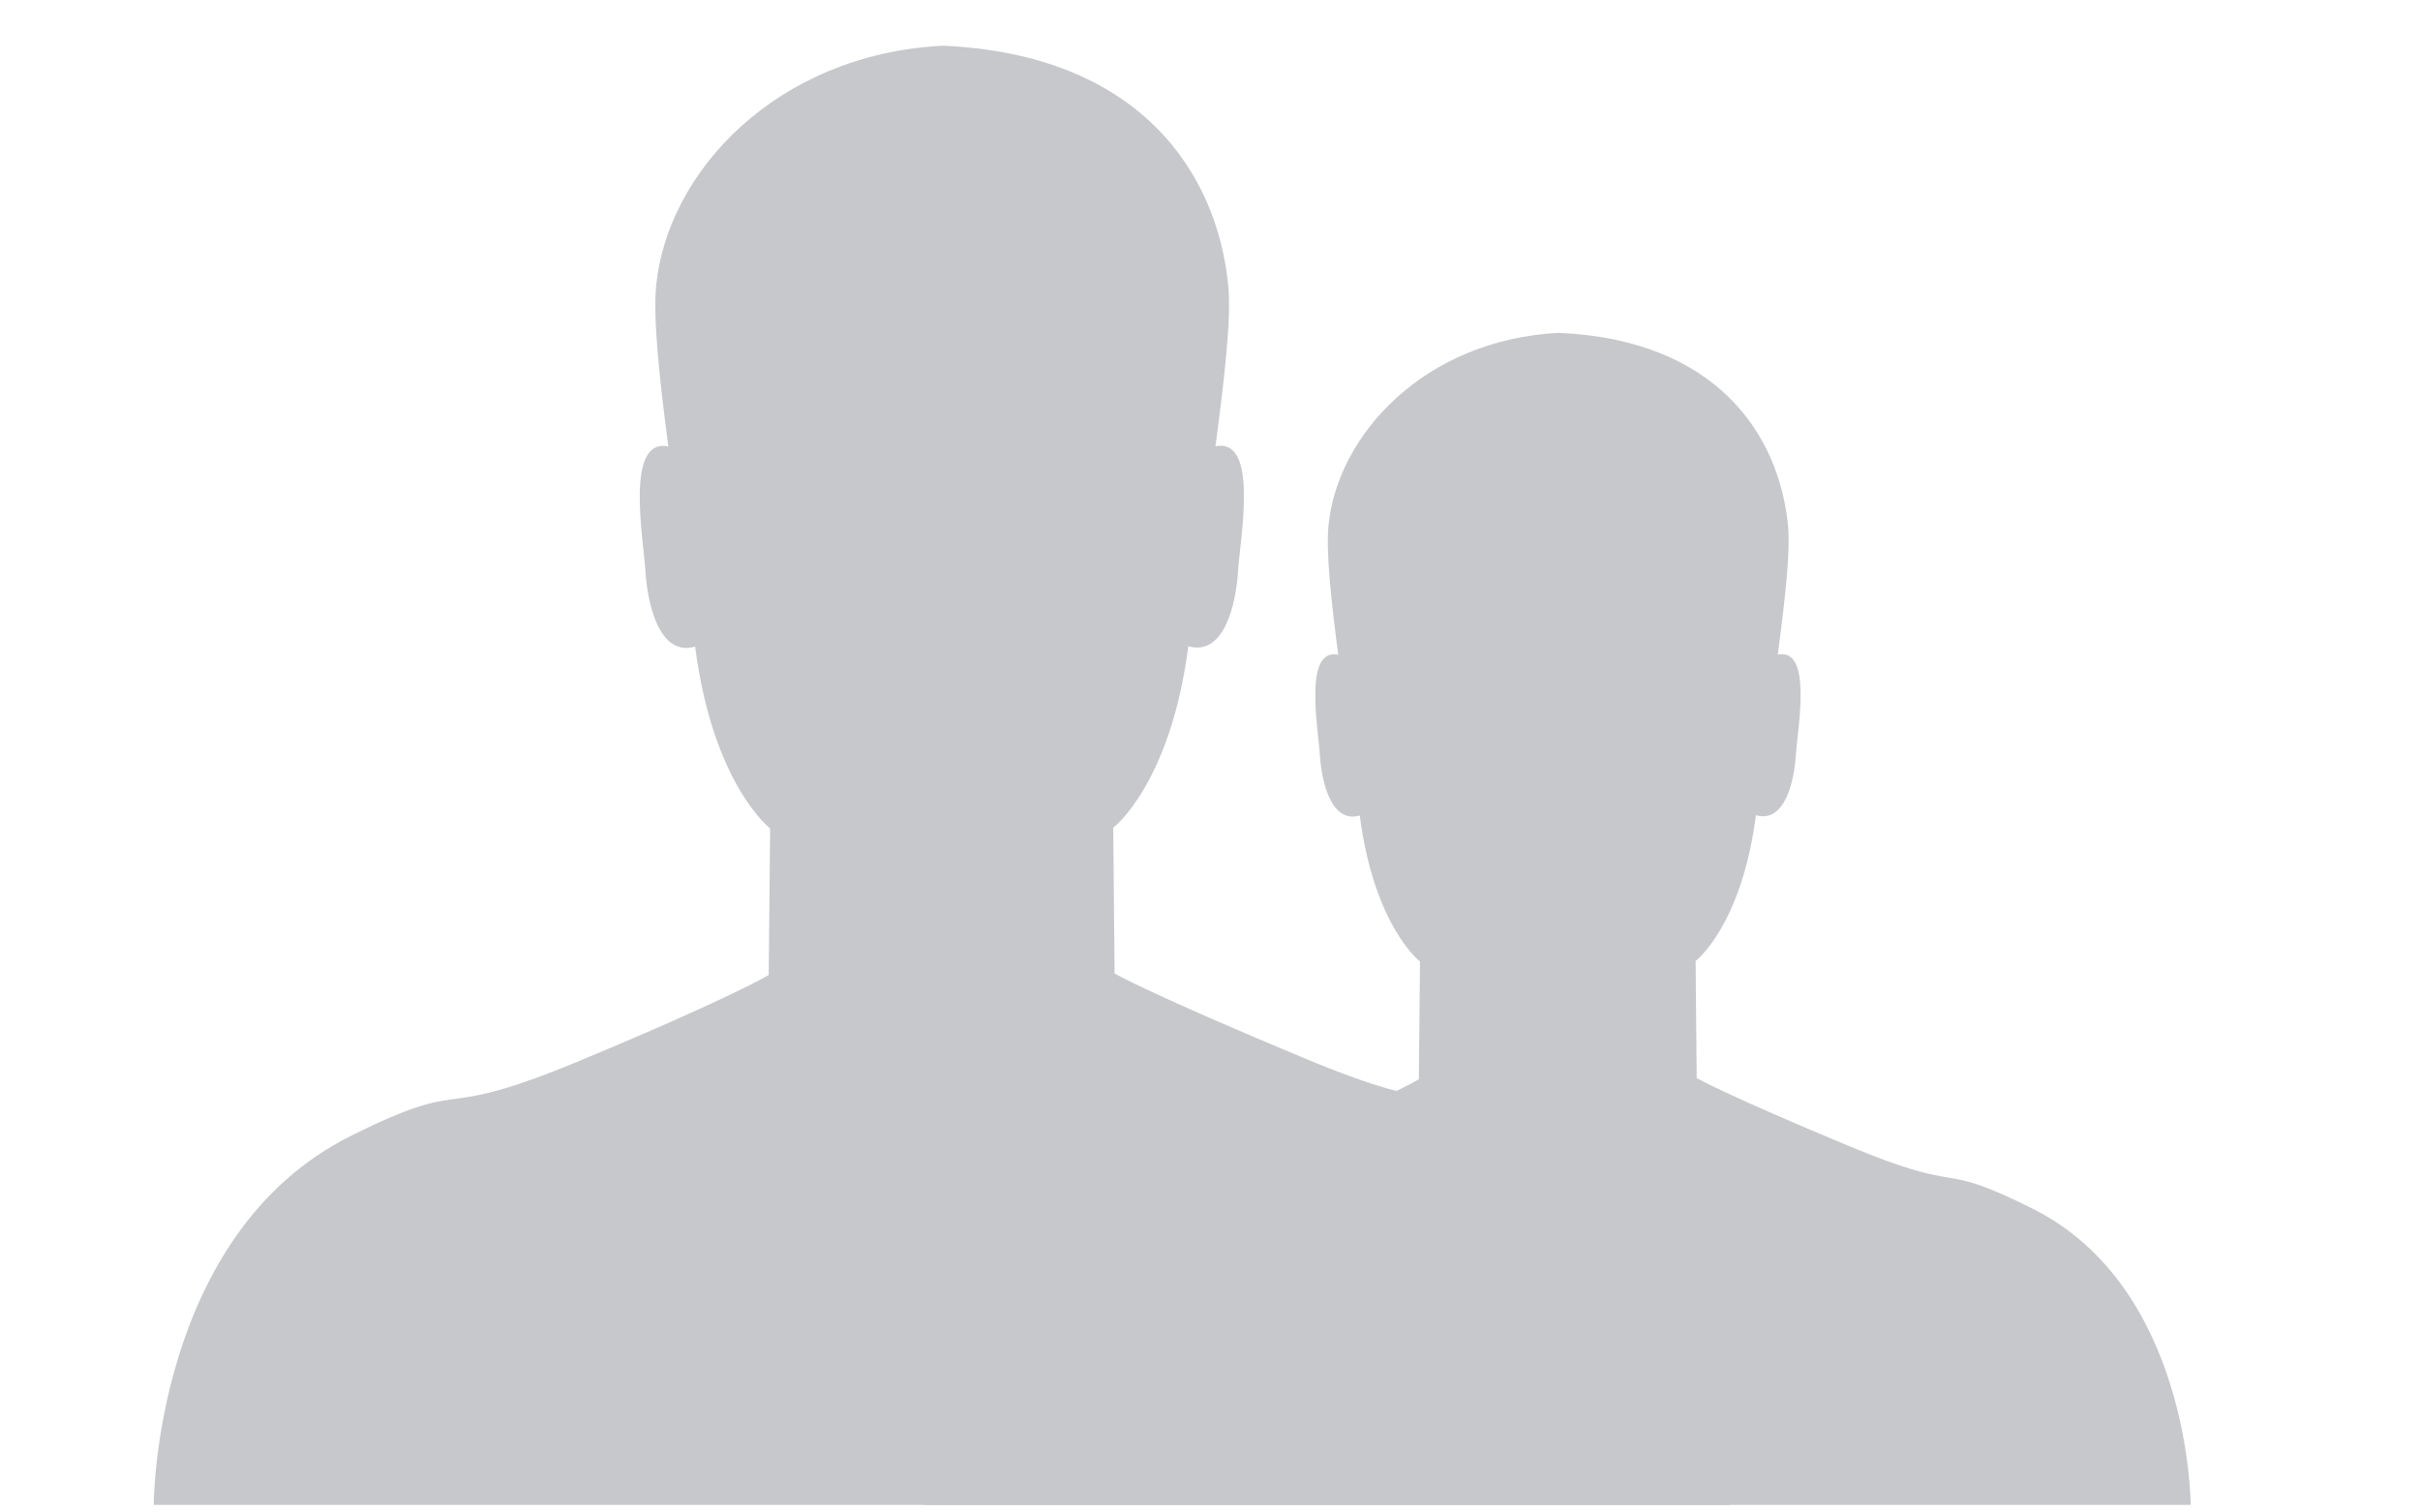 <?xml version="1.0" encoding="utf-8"?>
<!-- Generator: Adobe Illustrator 17.0.0, SVG Export Plug-In . SVG Version: 6.00 Build 0)  -->
<!DOCTYPE svg PUBLIC "-//W3C//DTD SVG 1.1//EN" "http://www.w3.org/Graphics/SVG/1.1/DTD/svg11.dtd">
<svg version="1.1" id="Your_Icon" xmlns="http://www.w3.org/2000/svg" xmlns:xlink="http://www.w3.org/1999/xlink" x="0px" y="0px"
	 width="160px" height="100px" viewBox="-30 0 160 100" enable-background="new -30 0 160 100" xml:space="preserve">
<path fill="#C7C8CC" d="M71.348,75.118c-8.229-4.113-5.06-0.965-15.162-5.174c-10.101-4.204-12.494-5.576-12.494-5.576l-0.089-9.64
	c0,0,3.783-2.884,4.964-12.002c2.361,0.686,3.161-2.781,3.288-4.997c0.139-2.141,1.397-8.815-1.493-8.219
	c0.591-4.456,1.055-8.484,0.845-10.617c-0.723-7.486-5.873-15.302-18.874-15.872c-11.053,0.571-18.229,8.392-18.952,15.878
	c-0.208,2.133,0.216,6.157,0.807,10.621c-2.888-0.603-1.645,6.082-1.517,8.222c0.139,2.216,0.921,5.696,3.288,5.008
	c1.175,9.117,4.959,12.025,4.959,12.025l-0.095,9.688c0,0-2.393,1.468-12.494,5.67c-10.101,4.21-6.933,0.871-15.162,4.984
	C-19.836,81.62-19.836,99.5-19.836,99.5h52.169H84.35C84.35,99.5,84.35,81.62,71.348,75.118z"/>
<path fill="#C7C8CC" d="M104.393,79.916c-6.61-3.304-4.065-0.775-12.178-4.156c-8.114-3.377-10.036-4.479-10.036-4.479l-0.071-7.743
	c0,0,3.039-2.317,3.987-9.64c1.896,0.551,2.539-2.234,2.641-4.014c0.112-1.719,1.122-7.08-1.199-6.602
	c0.475-3.579,0.847-6.815,0.678-8.528c-0.581-6.013-4.717-12.291-15.16-12.749c-8.878,0.459-14.642,6.741-15.223,12.754
	c-0.167,1.713,0.173,4.946,0.648,8.531c-2.32-0.485-1.321,4.885-1.219,6.604c0.112,1.78,0.74,4.575,2.641,4.023
	c0.944,7.323,3.983,9.659,3.983,9.659l-0.076,7.782c0,0-1.922,1.179-10.036,4.555c-8.114,3.382-5.569,0.7-12.178,4.003
	C31.15,85.138,31.15,99.5,31.15,99.5h41.904h41.782C114.836,99.5,114.836,85.138,104.393,79.916z"/>
</svg>
